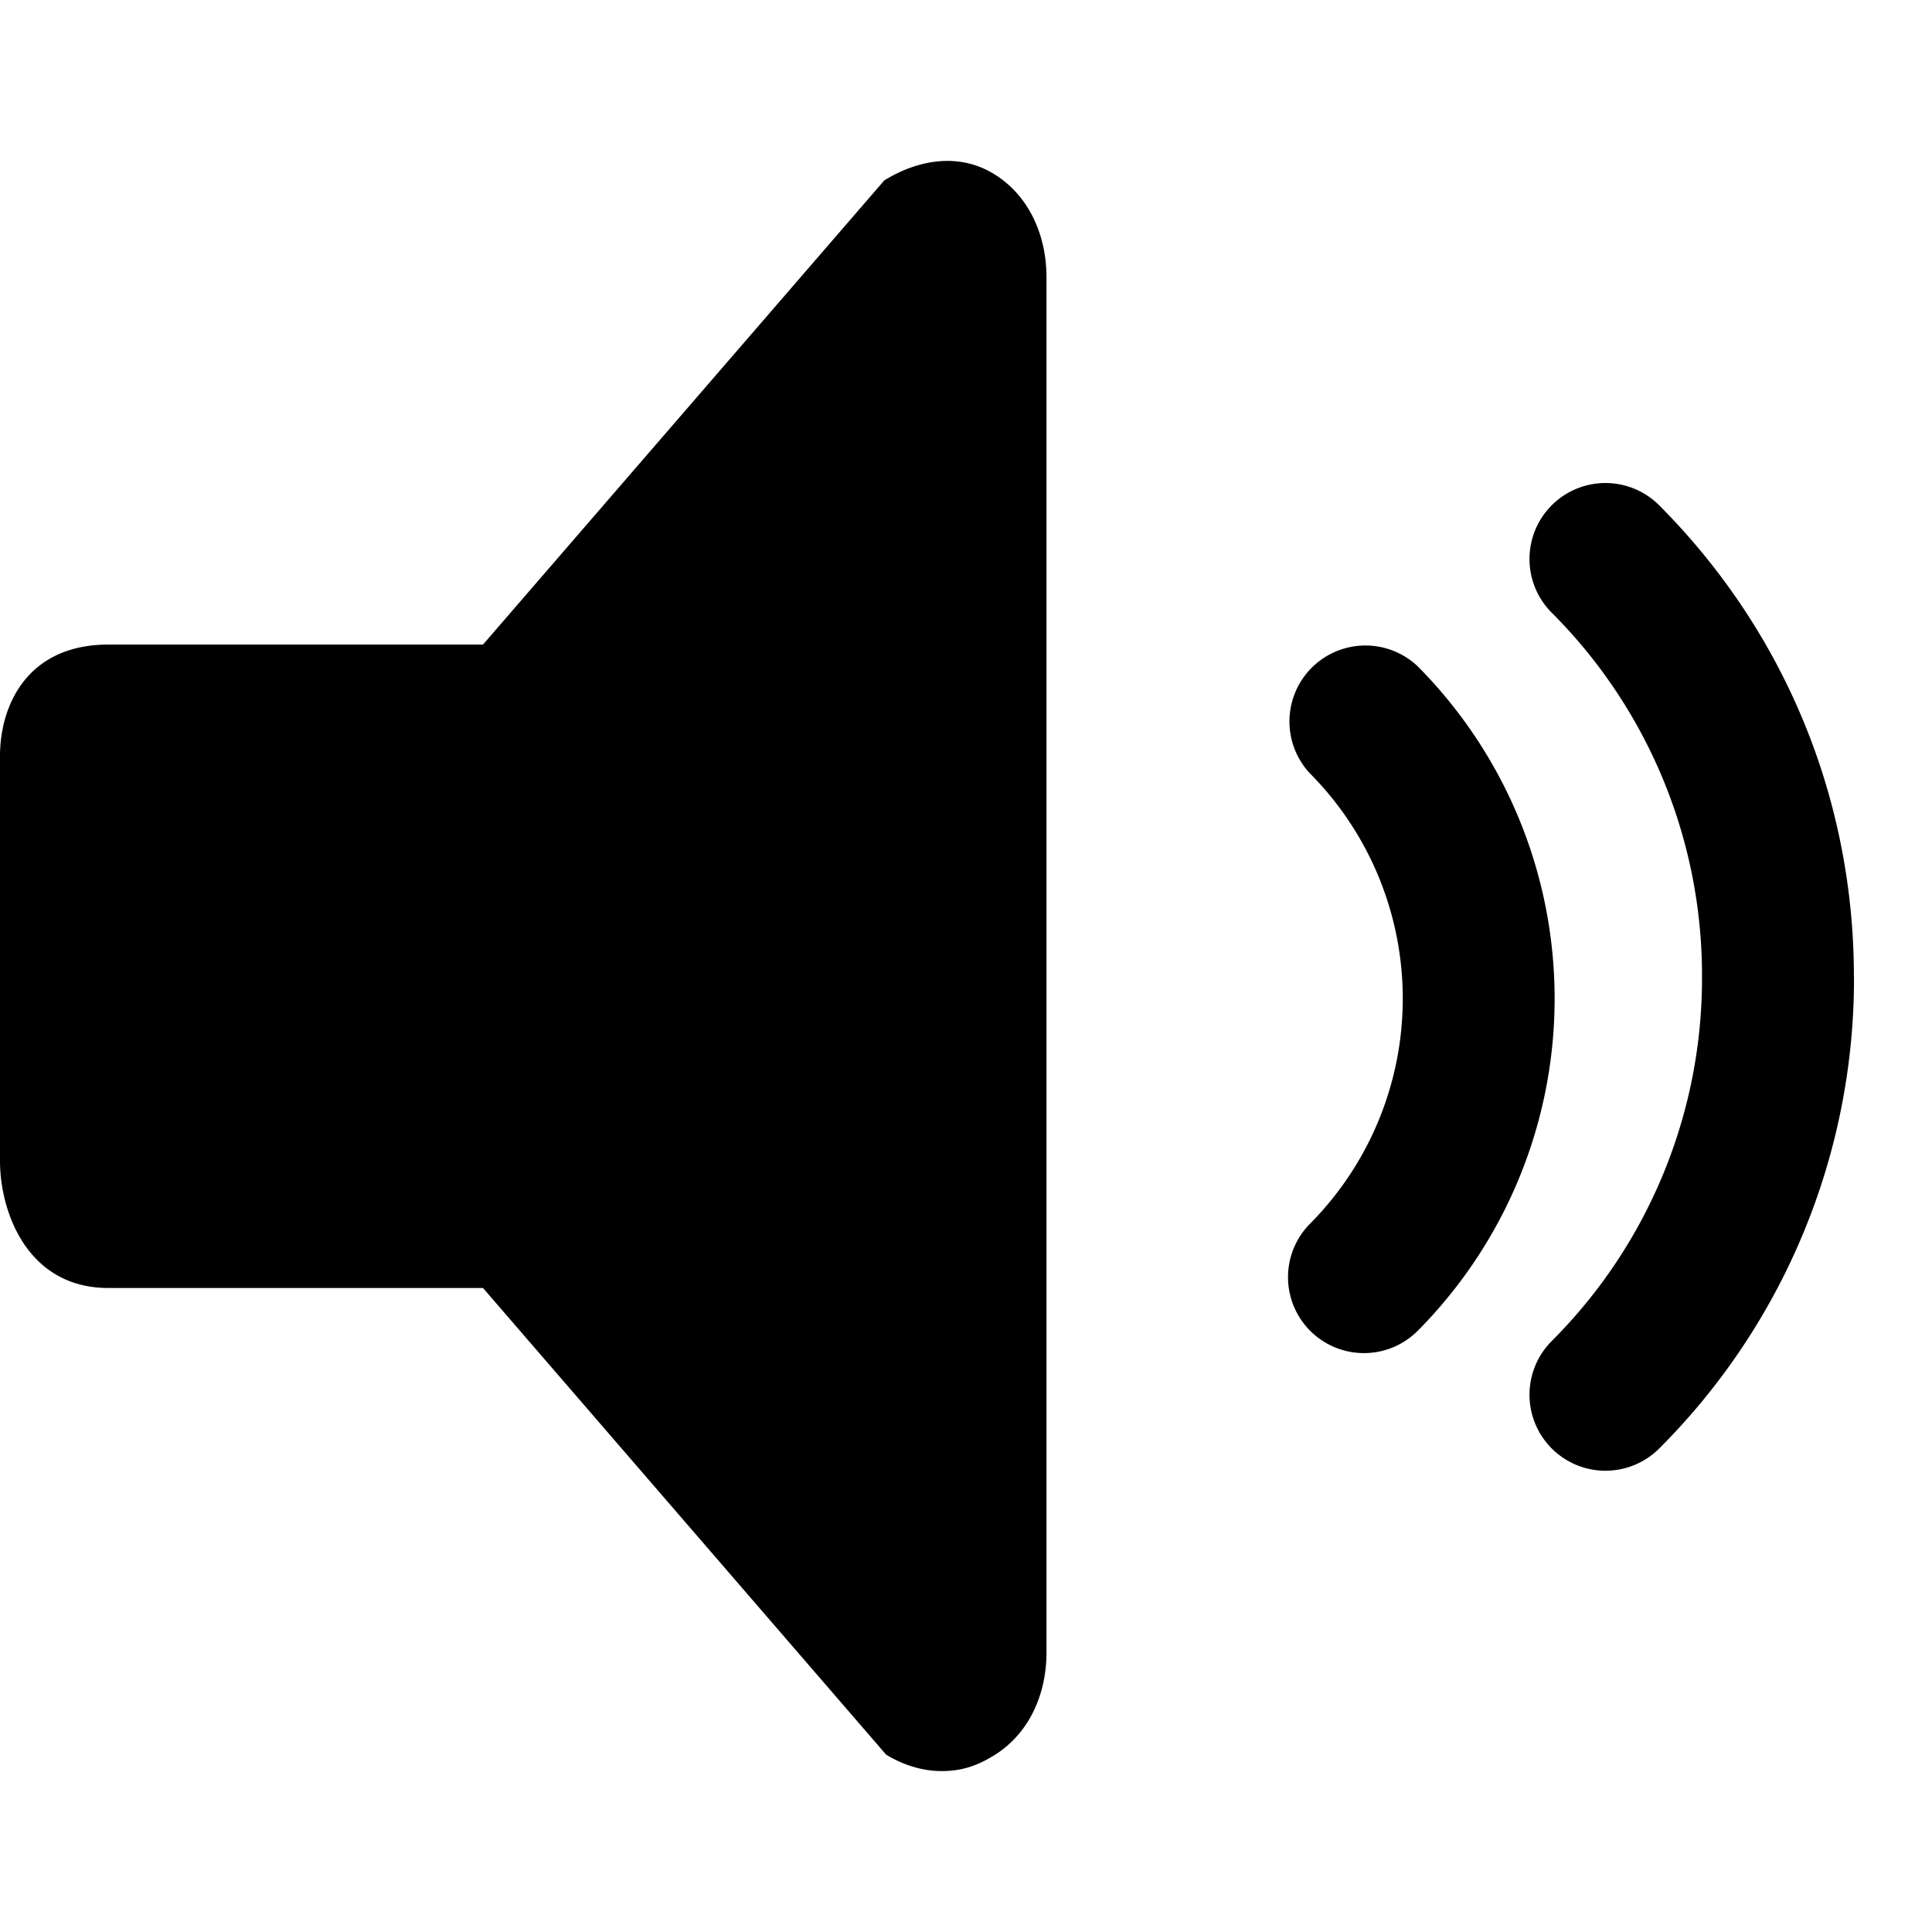 <svg viewBox="0 0 24 24" xmlns="http://www.w3.org/2000/svg">
  <g fill-rule="evenodd">
    <path d="M6 8.007H1.347C.333 8.007 0 8.769 0 9.391v5.032C0 15.045.333 16 1.347 16H6l5.007 5.796c.215.132.454.205.693.205.24 0 .436-.063.65-.196.429-.265.65-.75.65-1.28V3.447c0-.53-.221-1.02-.65-1.284-.429-.265-.935-.187-1.365.078L6 8.007zm11.612 8.524a5.858 5.858 0 0 0 0-8.253.944.944 0 0 0-1.337 1.332 3.97 3.97 0 0 1 0 5.59.943.943 0 1 0 1.337 1.331z"/>
    <path d="M23.03 12.135c0-2.21-.859-4.292-2.418-5.857a.943.943 0 1 0-1.337 1.332 6.37 6.37 0 0 1 1.868 4.525 6.37 6.37 0 0 1-1.868 4.525.943.943 0 1 0 1.338 1.332 8.249 8.249 0 0 0 2.418-5.857z"/>
  </g>
</svg>
